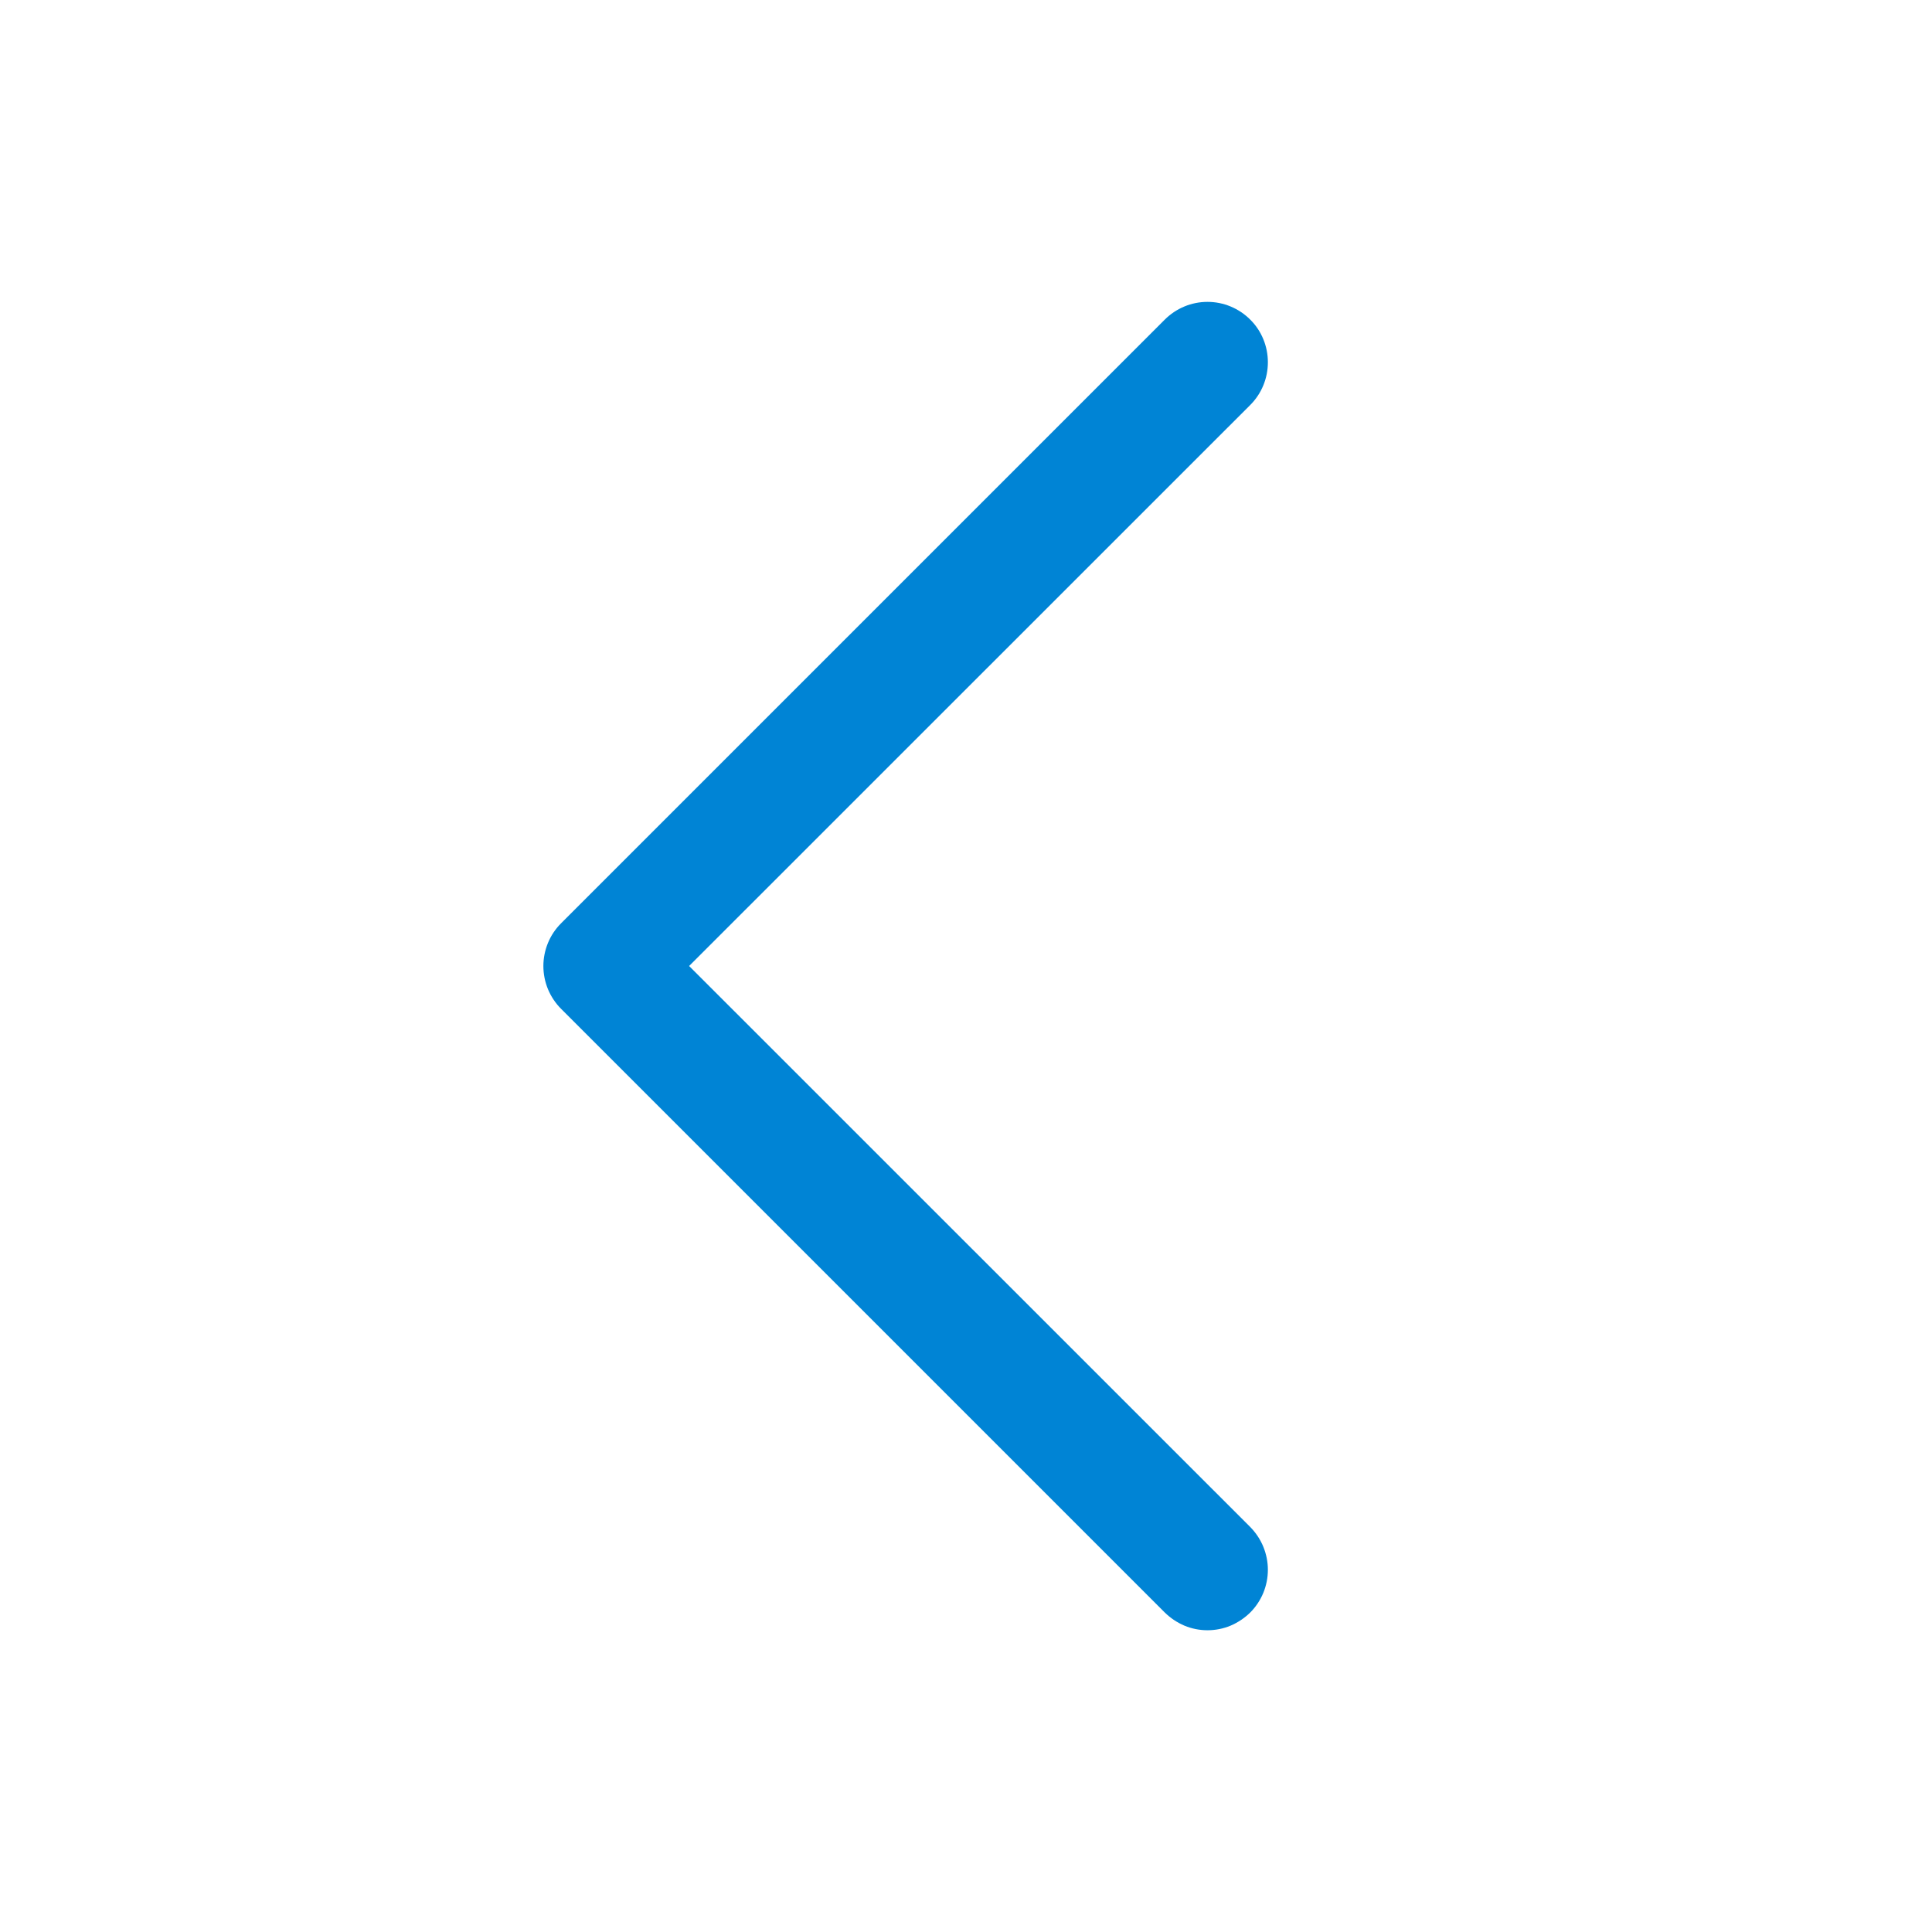 <svg width="16" height="16" viewBox="0 0 16 16" fill="none" xmlns="http://www.w3.org/2000/svg">
<path d="M10.354 12.646C10.4 12.693 10.437 12.748 10.462 12.809C10.487 12.87 10.5 12.935 10.5 13C10.5 13.066 10.487 13.131 10.462 13.192C10.437 13.252 10.4 13.308 10.354 13.354C10.307 13.4 10.252 13.437 10.191 13.463C10.131 13.488 10.066 13.501 10 13.501C9.934 13.501 9.869 13.488 9.809 13.463C9.748 13.437 9.693 13.4 9.646 13.354L4.646 8.354C4.6 8.308 4.563 8.252 4.538 8.192C4.513 8.131 4.5 8.066 4.5 8C4.5 7.935 4.513 7.87 4.538 7.809C4.563 7.748 4.6 7.693 4.646 7.647L9.646 2.647C9.74 2.553 9.867 2.5 10 2.5C10.133 2.5 10.26 2.553 10.354 2.647C10.448 2.74 10.5 2.868 10.5 3C10.5 3.133 10.448 3.26 10.354 3.354L5.707 8L10.354 12.646Z" fill="#0084D5"/>
</svg>

